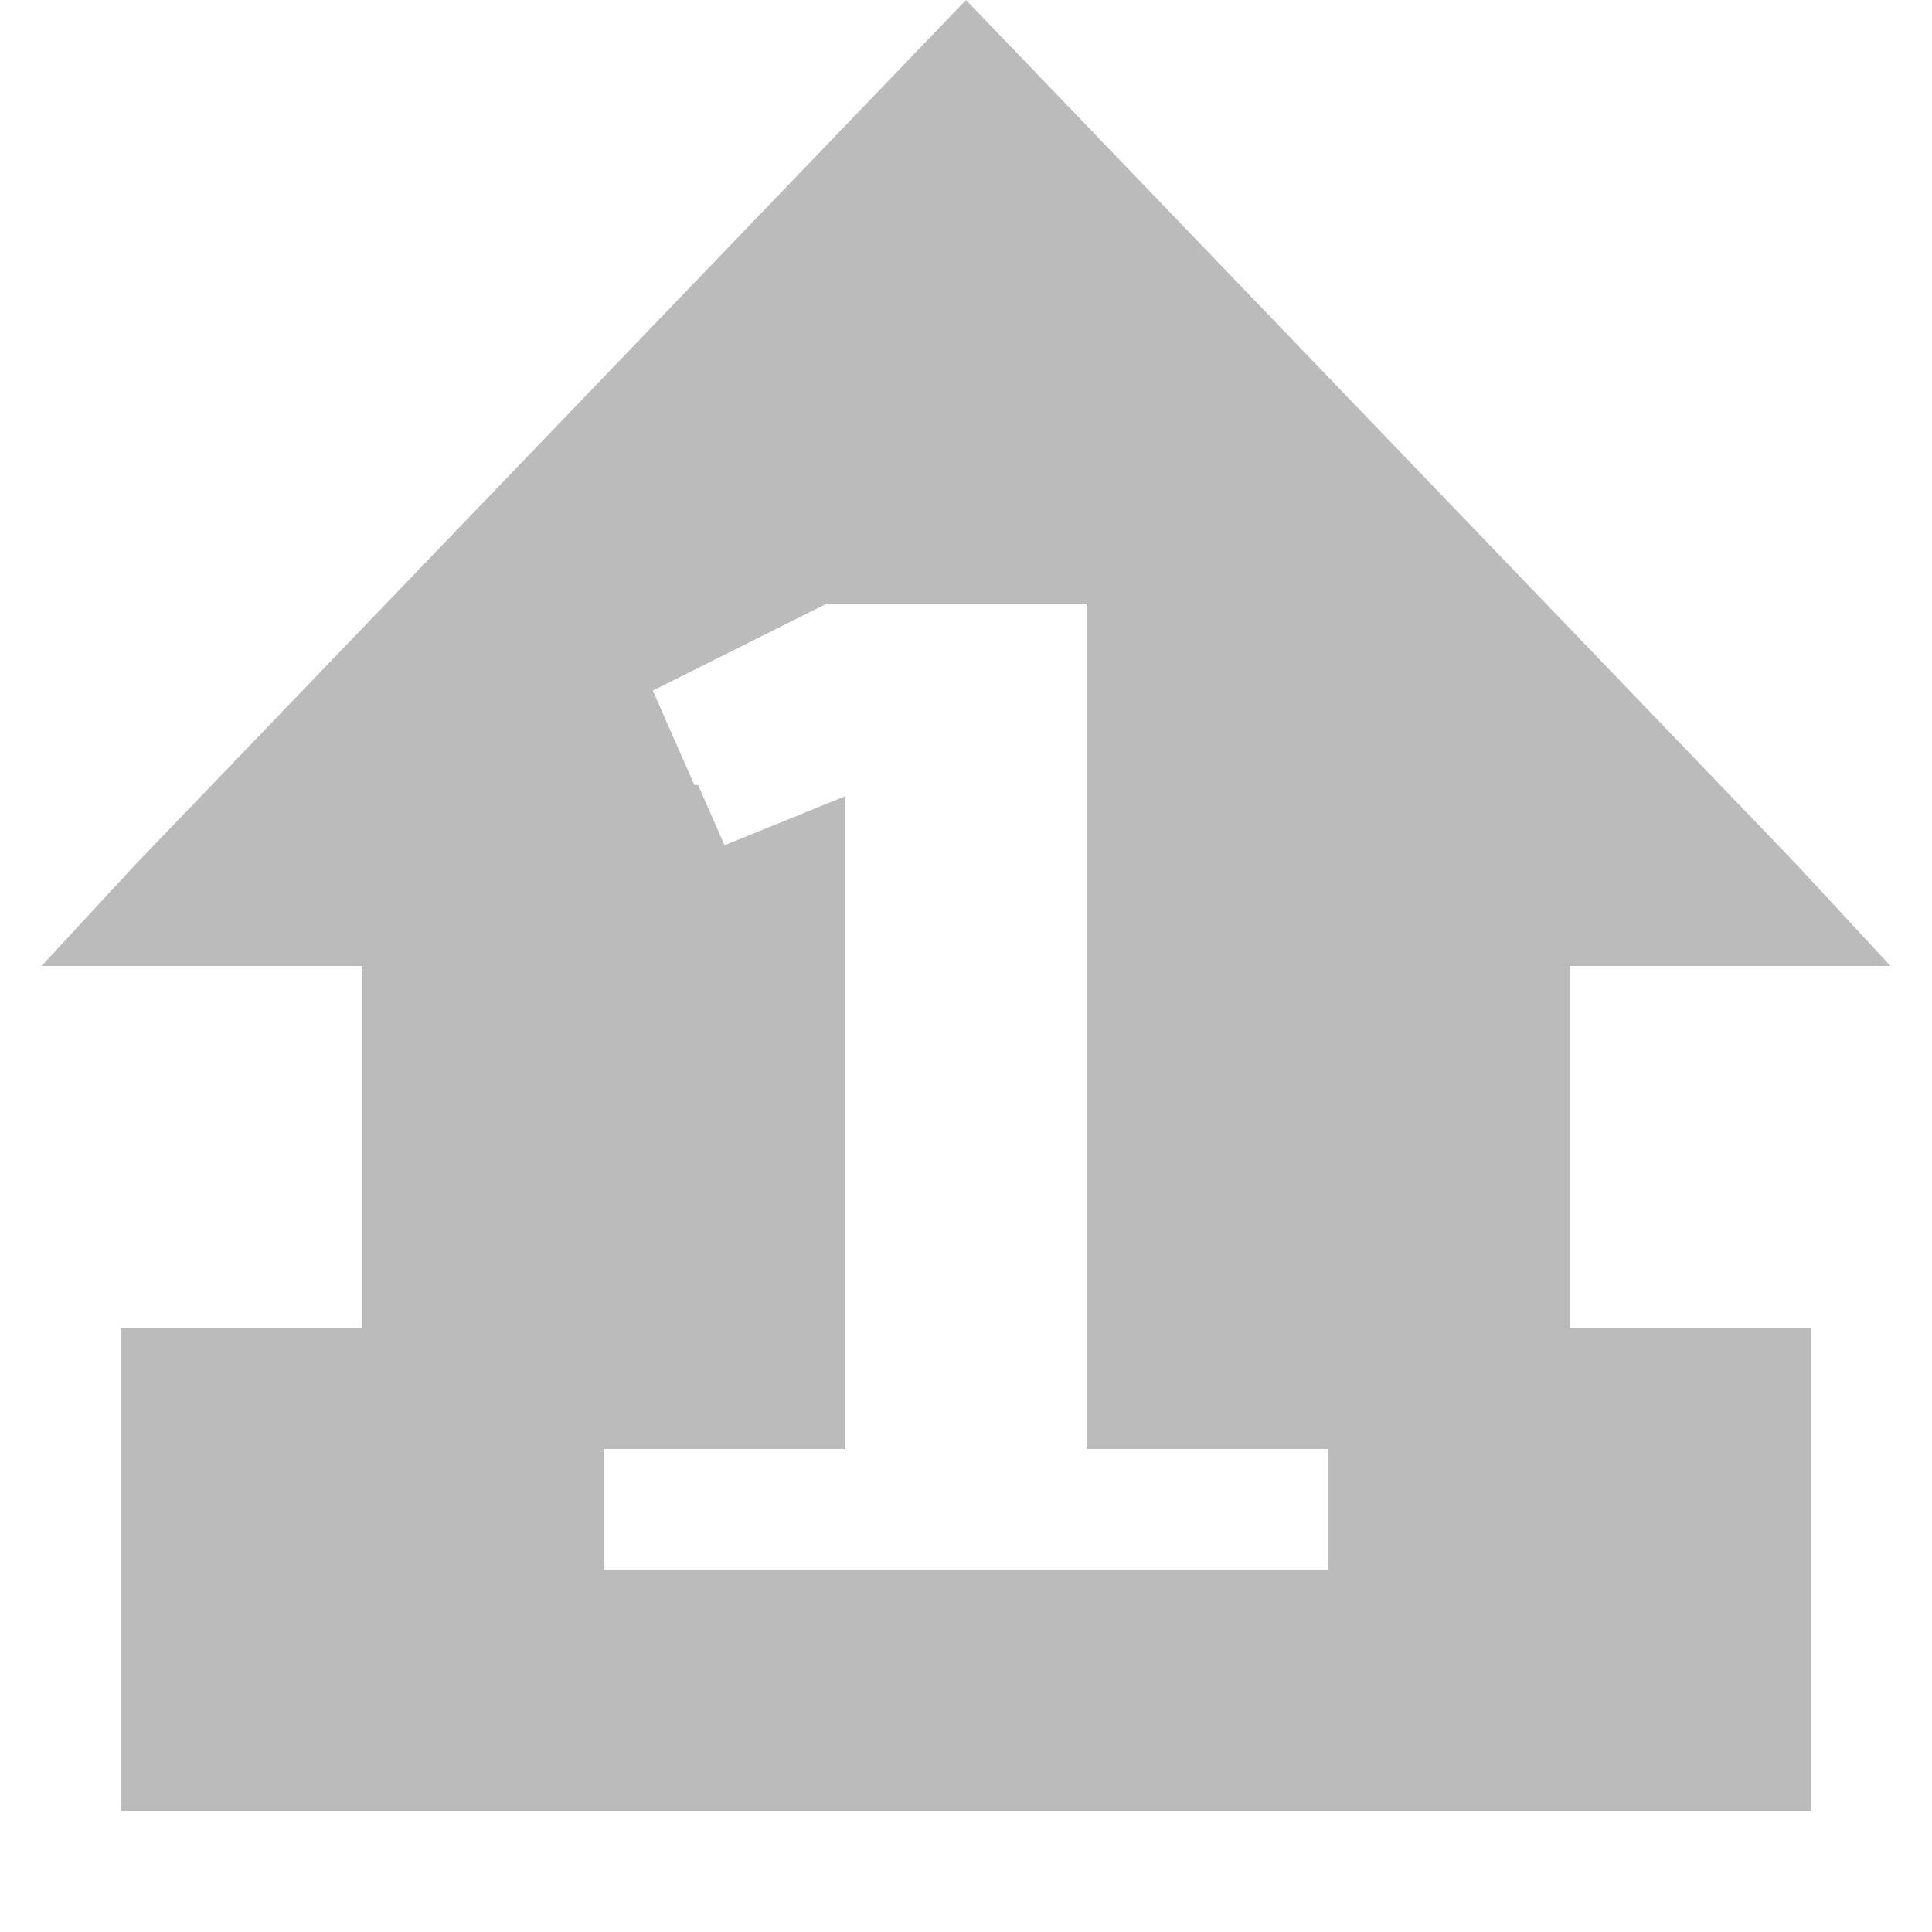 <?xml version='1.0' encoding='UTF-8' standalone='no'?>
<!-- Created with Inkscape (http://www.inkscape.org/) -->

<svg xmlns:cc='http://creativecommons.org/ns#' xmlns:dc='http://purl.org/dc/elements/1.1/' sodipodi:docname='num-lock-symbolic.svg' inkscape:export-filename='/home/sam/img/source-symbolic.png' inkscape:export-xdpi='270' inkscape:export-ydpi='270' height='16' id='svg7384' xmlns:inkscape='http://www.inkscape.org/namespaces/inkscape' xmlns:osb='http://www.openswatchbook.org/uri/2009/osb' xmlns:rdf='http://www.w3.org/1999/02/22-rdf-syntax-ns#' xmlns:sodipodi='http://sodipodi.sourceforge.net/DTD/sodipodi-0.dtd' style='enable-background:new' xmlns:svg='http://www.w3.org/2000/svg' version='1.1' inkscape:version='0.48.4 r9939' width='16' xmlns='http://www.w3.org/2000/svg'>
  <sodipodi:namedview inkscape:bbox-nodes='true' inkscape:bbox-paths='true' bordercolor='#666666' borderlayer='false' borderopacity='1' inkscape:current-layer='layer12' inkscape:cx='-25.95619' inkscape:cy='227.20957' gridtolerance='10' inkscape:guide-bbox='true' guidetolerance='10' id='namedview88' inkscape:object-nodes='true' inkscape:object-paths='true' objecttolerance='10' pagecolor='#333333' inkscape:pageopacity='1' inkscape:pageshadow='2' showborder='true' showgrid='false' showguides='true' inkscape:showpageshadow='true' inkscape:snap-bbox='true' inkscape:snap-bbox-edge-midpoints='true' inkscape:snap-bbox-midpoints='true' inkscape:snap-global='true' inkscape:snap-grids='true' inkscape:snap-intersection-paths='true' inkscape:snap-nodes='true' inkscape:snap-others='false' inkscape:snap-page='false' inkscape:snap-smooth-nodes='true' inkscape:snap-to-guides='true' inkscape:window-height='702' inkscape:window-maximized='1' inkscape:window-width='1366' inkscape:window-x='0' inkscape:window-y='27' inkscape:zoom='1'>
    <inkscape:grid color='#000000' dotted='false' empcolor='#0800ff' empopacity='0.463' empspacing='4' enabled='true' id='grid4866' opacity='0.165' originx='-312px' originy='-148px' snapvisiblegridlinesonly='true' spacingx='0.25px' spacingy='0.25px' type='xygrid' visible='true'/>
  </sodipodi:namedview>
  <title id='title8473'>Moka Symbolic Icon Theme</title>
  <defs id='defs7386'>
    <linearGradient id='linearGradient5606' osb:paint='solid'>
      <stop id='stop5608' offset='0' style='stop-color:#000000;stop-opacity:1;'/>
    </linearGradient>
    <filter inkscape:collect='always' color-interpolation-filters='sRGB' id='filter7554'>
      <feBlend inkscape:collect='always' id='feBlend7556' in2='BackgroundImage' mode='darken'/>
    </filter>
  </defs>
  <g inkscape:groupmode='layer' id='layer9' inkscape:label='status' style='display:inline' transform='translate(-553,-69)'/>
  <g inkscape:groupmode='layer' id='layer10' inkscape:label='devices' style='display:inline;filter:url(#filter7554)' transform='translate(-553,-69)'/>
  <g inkscape:groupmode='layer' id='layer1' inkscape:label='places' style='display:inline' transform='translate(-312,-686)'/>
  <g inkscape:groupmode='layer' id='layer14' inkscape:label='mimetypes' style='display:inline' transform='translate(-553,-69)'/>
  <g inkscape:groupmode='layer' id='layer15' inkscape:label='emblems' style='display:inline' transform='translate(-553,-69)'/>
  <g inkscape:groupmode='layer' id='g71291' inkscape:label='emotes' style='display:inline' transform='translate(-553,-69)'/>
  <g inkscape:groupmode='layer' id='layer2' inkscape:label='categories' style='display:inline' transform='translate(-312,-536)'/>
  <g inkscape:groupmode='layer' id='g6058' inkscape:label='apps' style='display:inline' transform='translate(-312,-536)'/>
  <g inkscape:groupmode='layer' id='layer12' inkscape:label='actions' style='display:inline' transform='translate(-553,-69)'>
    
    <path inkscape:connector-curvature='0' d='M 554.125,76.156 553.344,77 l 1.156,0 1.5,0 0,3 -1.5,0 -0.5,0 0,0.5 0,3 0,0.5 0.5,0 13,0 0.5,0 0,-0.5 0,-3 0,-0.5 -0.5,0 -1.5,0 0,-3 1.5,0 1.156,0 L 567.875,76.156 561,69 z M 559.844,74 l 1,0 0.156,0 1,0 0,7 1,0 1,0 0,1 -1,0 -4,0 -1,0 0,-1 1,0 1,0 0,-5.406 -1,0.406 -0.219,-0.5 -0.031,0 -0.344,-0.781 z' id='path5938' sodipodi:nodetypes='cccccccccccccccccccccccccccccccccccccccccccc' style='font-size:medium;font-style:normal;font-variant:normal;font-weight:normal;font-stretch:normal;text-indent:0;text-align:start;text-decoration:none;line-height:normal;letter-spacing:normal;word-spacing:normal;text-transform:none;direction:ltr;block-progression:tb;writing-mode:lr-tb;text-anchor:start;baseline-shift:baseline;color:#000000;fill:#bbbbbb;fill-opacity:1;stroke:none;stroke-width:1;marker:none;visibility:visible;display:inline;overflow:visible;enable-background:accumulate;font-family:Sans;-inkscape-font-specification:Sans'/>
    <g id='text5940' style='font-size:11.527px;font-style:normal;font-variant:normal;font-weight:normal;font-stretch:normal;line-height:125%;letter-spacing:0px;word-spacing:0px;fill:#bbbbbb;fill-opacity:1;stroke:none;font-family:Cantarell;-inkscape-font-specification:Cantarell' transform='translate(22,0)'/>
  </g>
</svg>
